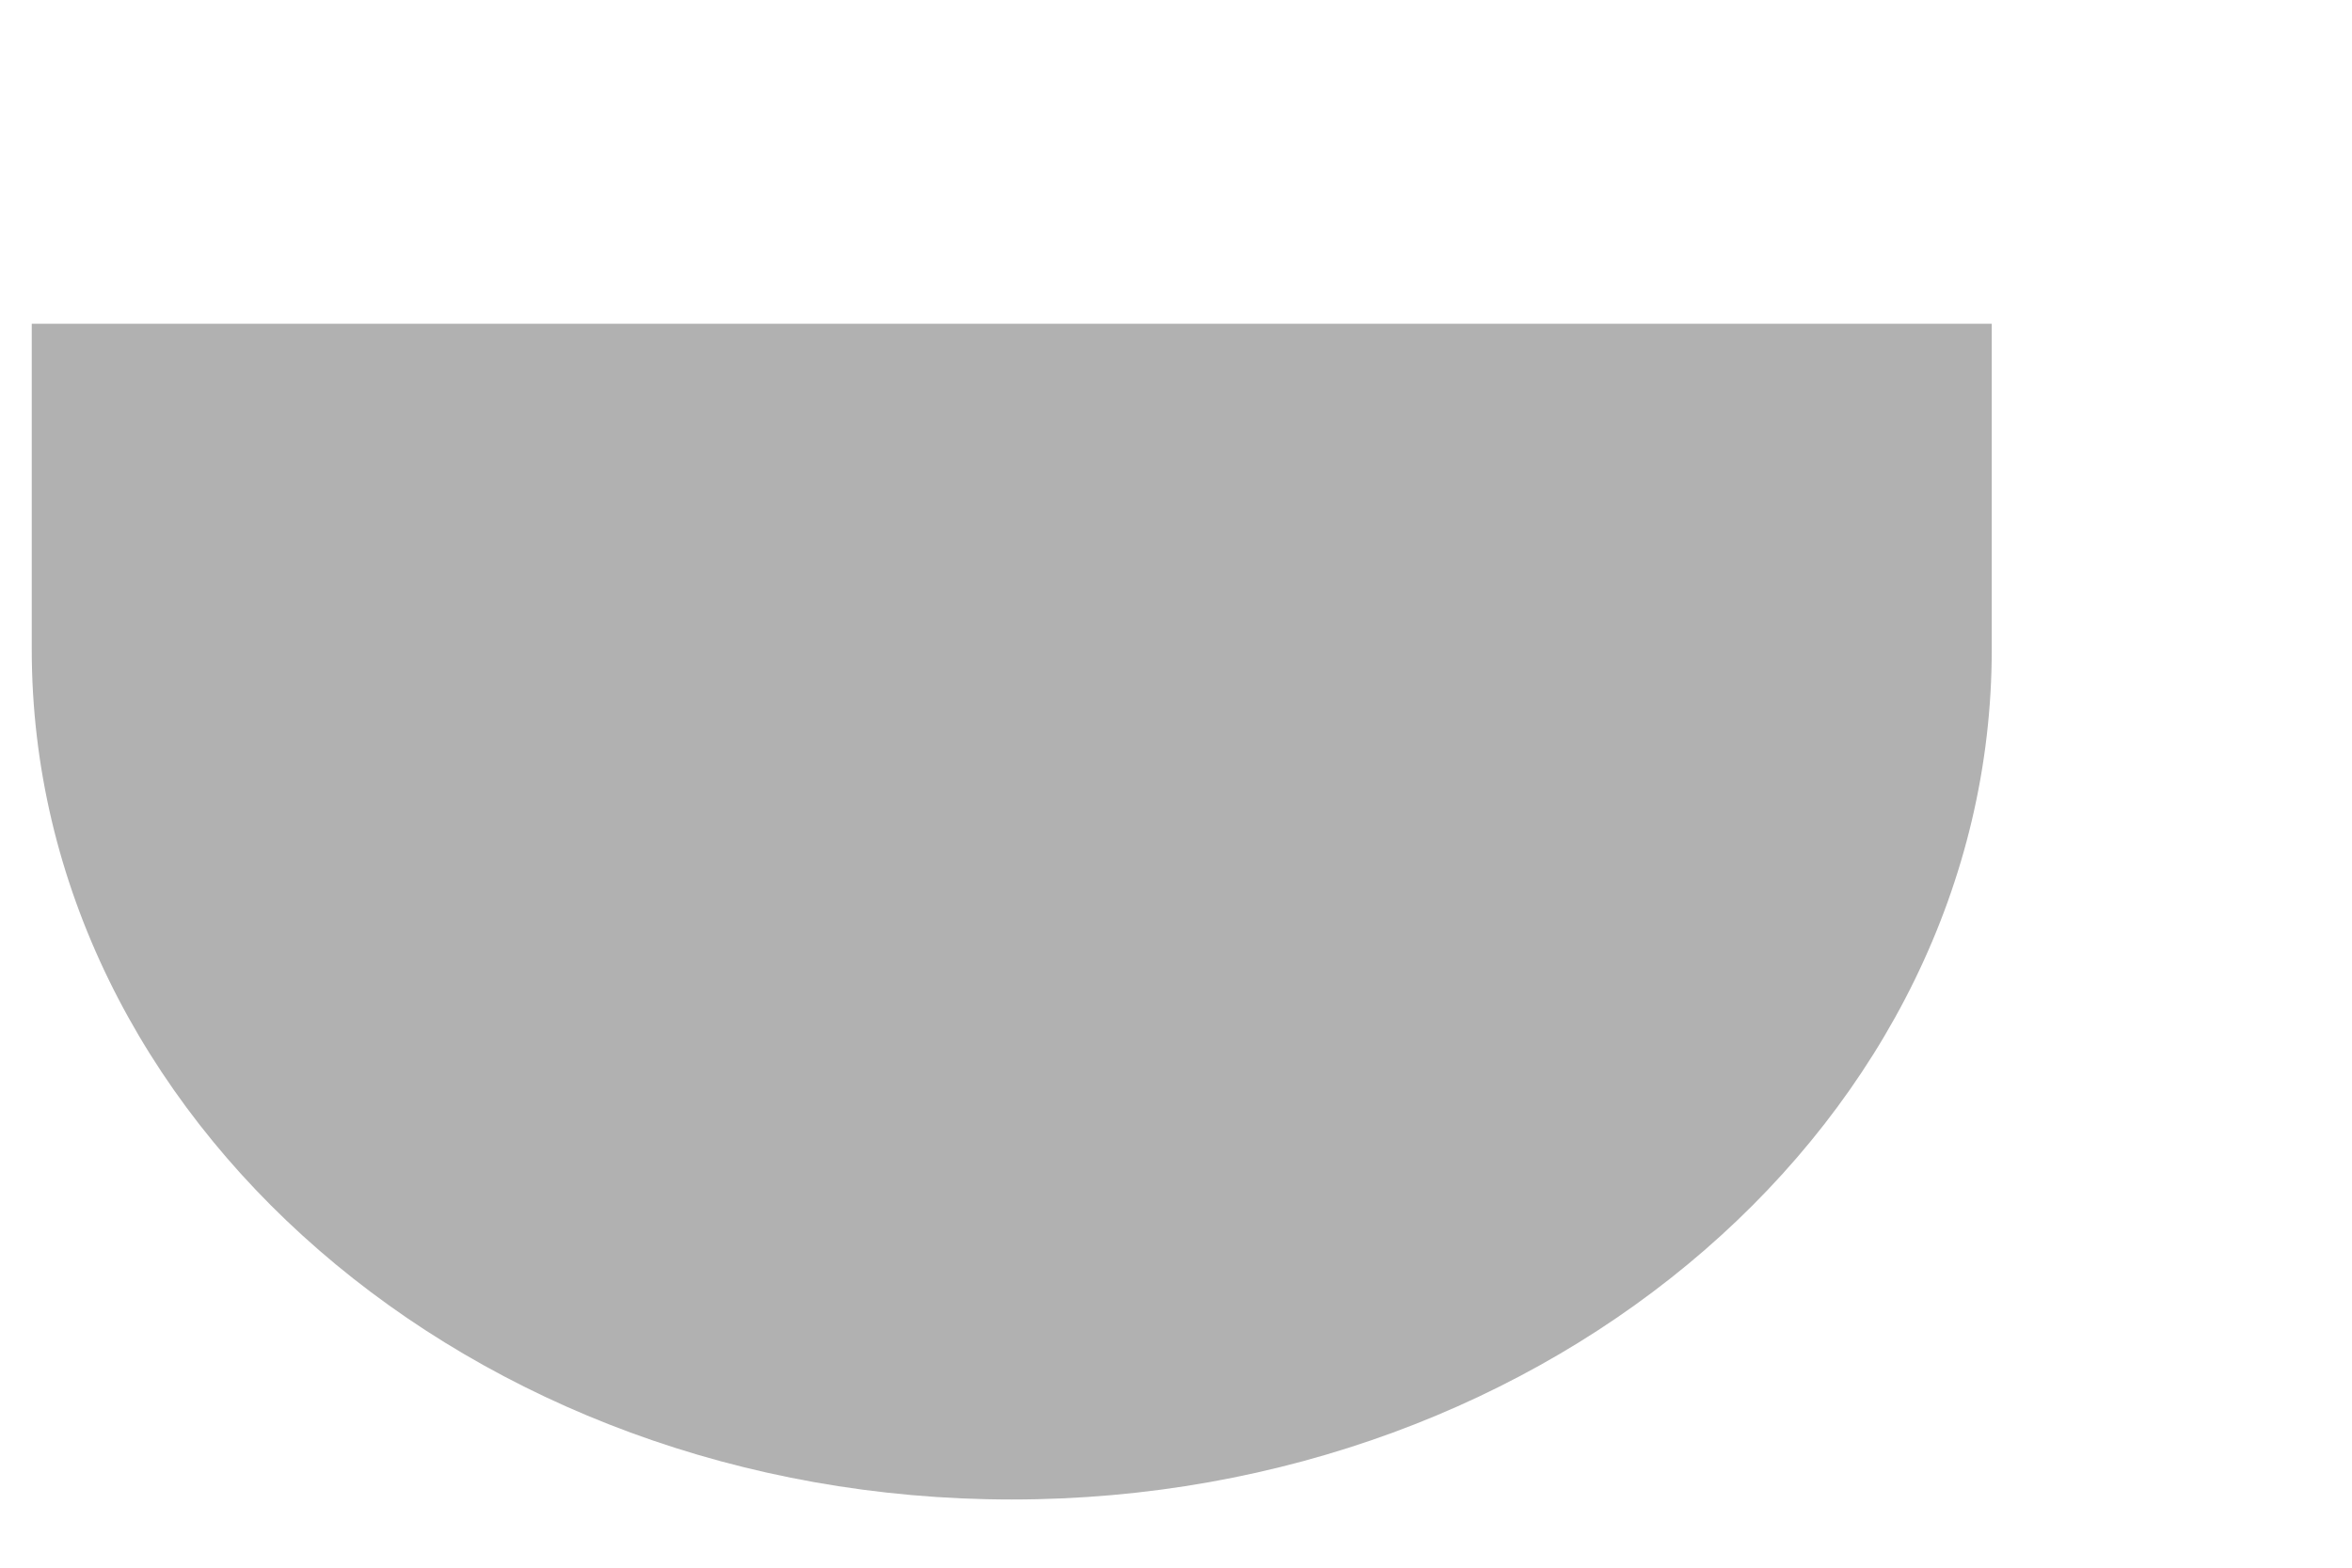 <svg width="6" height="4" viewBox="0 0 6 4" fill="none" xmlns="http://www.w3.org/2000/svg"><path d="M.081 1.657c0 1.196 1.121 2.169 2.5 2.169s2.5-.973 2.5-2.169V.826H.081v.831Z" fill="#B1B1B1"/></svg>